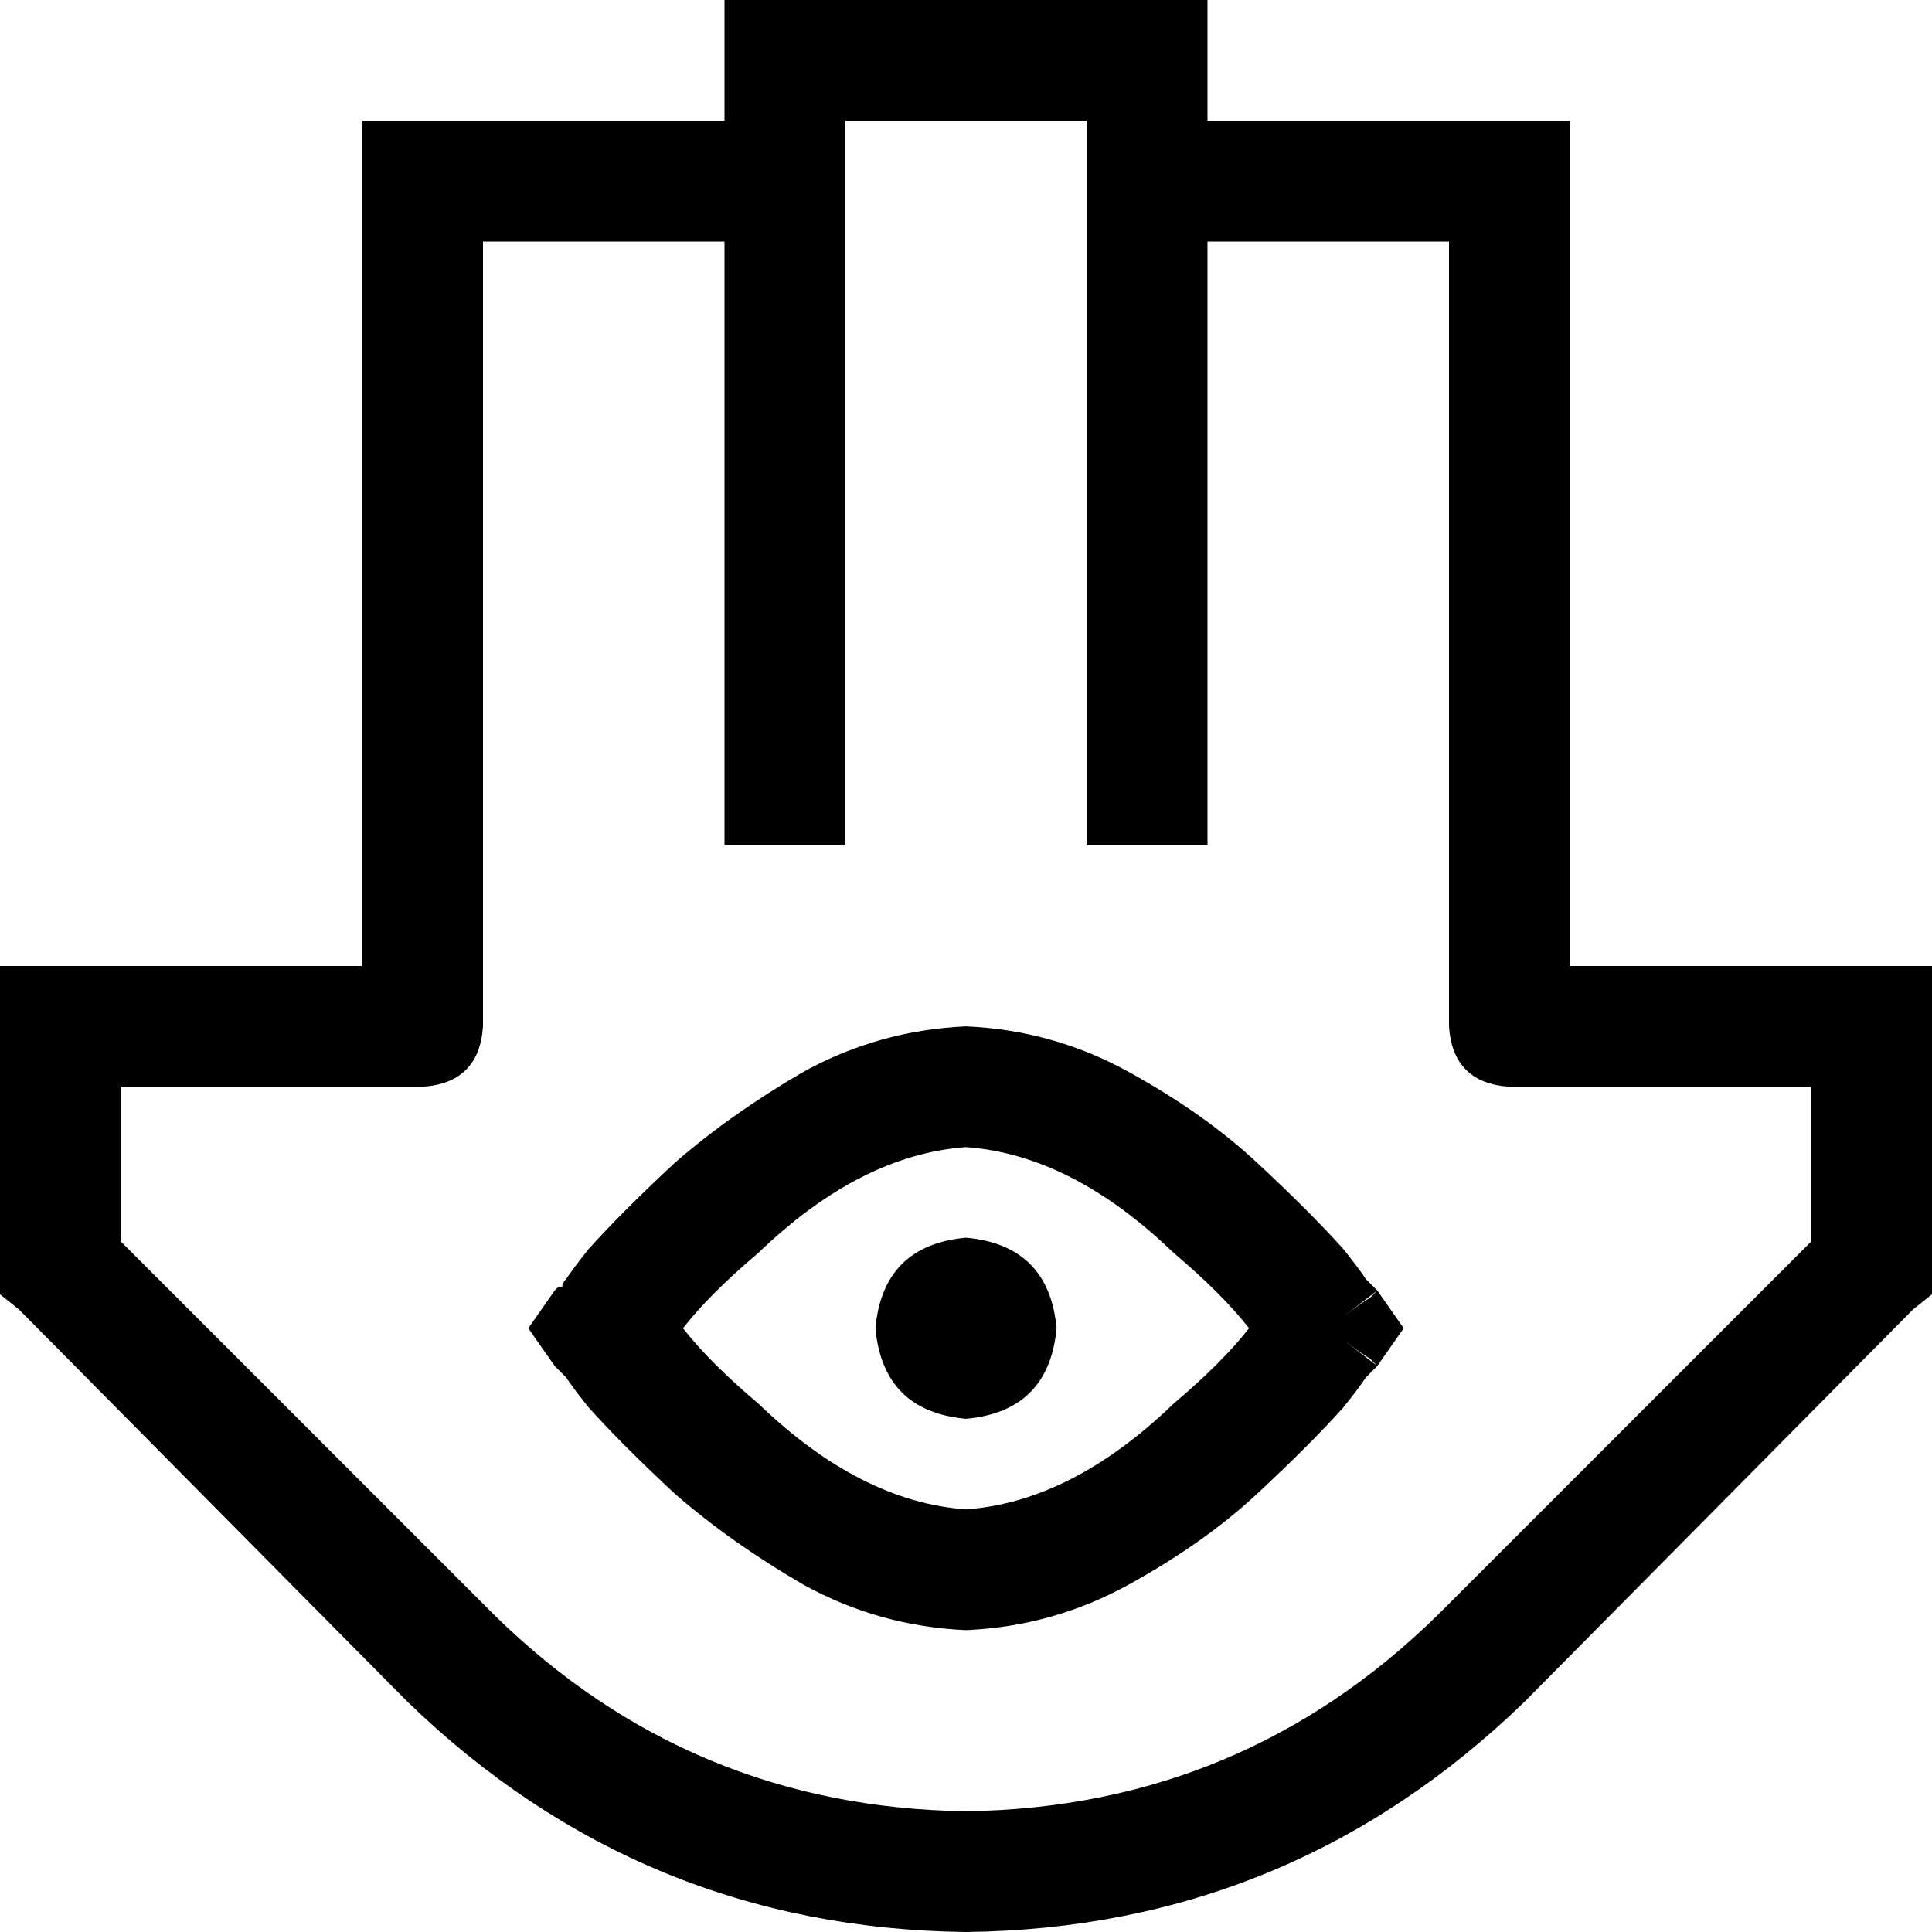 <svg xmlns="http://www.w3.org/2000/svg" viewBox="0 0 512 512">
  <path d="M 192 0 L 208 0 L 304 0 L 320 0 L 320 16 L 320 32 L 400 32 L 416 32 L 416 48 L 416 256 L 496 256 L 512 256 L 512 272 L 512 336 L 512 343 L 507 347 L 404 451 Q 342 511 256 512 Q 170 511 108 451 L 5 347 L 0 343 L 0 336 L 0 272 L 0 256 L 16 256 L 96 256 L 96 48 L 96 32 L 112 32 L 192 32 L 192 16 L 192 0 L 192 0 Z M 320 208 L 320 224 L 304 224 L 288 224 L 288 208 L 288 48 L 288 32 L 224 32 L 224 48 L 224 208 L 224 224 L 208 224 L 192 224 L 192 208 L 192 64 L 128 64 L 128 272 Q 127 287 112 288 L 32 288 L 32 329 L 131 428 Q 183 479 256 480 Q 329 479 381 428 L 480 329 L 480 288 L 400 288 Q 385 287 384 272 L 384 64 L 320 64 L 320 208 L 320 208 Z M 201 372 Q 228 398 256 400 Q 284 398 311 372 Q 324 361 331 352 Q 324 343 311 332 Q 284 306 256 304 Q 228 306 201 332 Q 188 343 181 352 Q 188 361 201 372 L 201 372 Z M 365 342 Q 365 342 363 344 L 363 344 Q 361 345 352 352 Q 361 359 363 360 Q 365 362 365 362 L 365 362 L 365 362 L 365 362 L 365 362 L 364 363 Q 364 363 364 363 Q 363 364 362 365 Q 360 368 356 373 Q 347 383 333 396 Q 319 409 299 420 Q 279 431 256 432 Q 233 431 213 420 Q 194 409 179 396 Q 165 383 156 373 Q 152 368 150 365 Q 149 364 149 364 Q 148 363 148 363 L 147 362 L 147 362 L 147 362 L 147 362 L 147 362 Q 147 362 149 360 Q 151 359 160 352 Q 151 345 149 344 Q 147 342 147 342 L 147 342 L 147 342 L 147 342 L 147 342 L 148 341 Q 148 341 149 341 Q 149 340 150 339 Q 152 336 156 331 Q 165 321 179 308 Q 194 295 213 284 Q 233 273 256 272 Q 279 273 299 284 Q 319 295 333 308 Q 347 321 356 331 Q 360 336 362 339 Q 363 340 363 340 Q 364 341 364 341 L 365 342 L 365 342 L 365 342 L 365 342 L 365 342 L 365 342 Z M 352 352 L 365 362 L 372 352 L 365 342 L 352 352 L 352 352 Z M 147 342 L 160 352 L 147 362 L 140 352 L 147 342 L 147 342 Z M 256 328 Q 278 330 280 352 Q 278 374 256 376 Q 234 374 232 352 Q 234 330 256 328 L 256 328 Z" />
</svg>